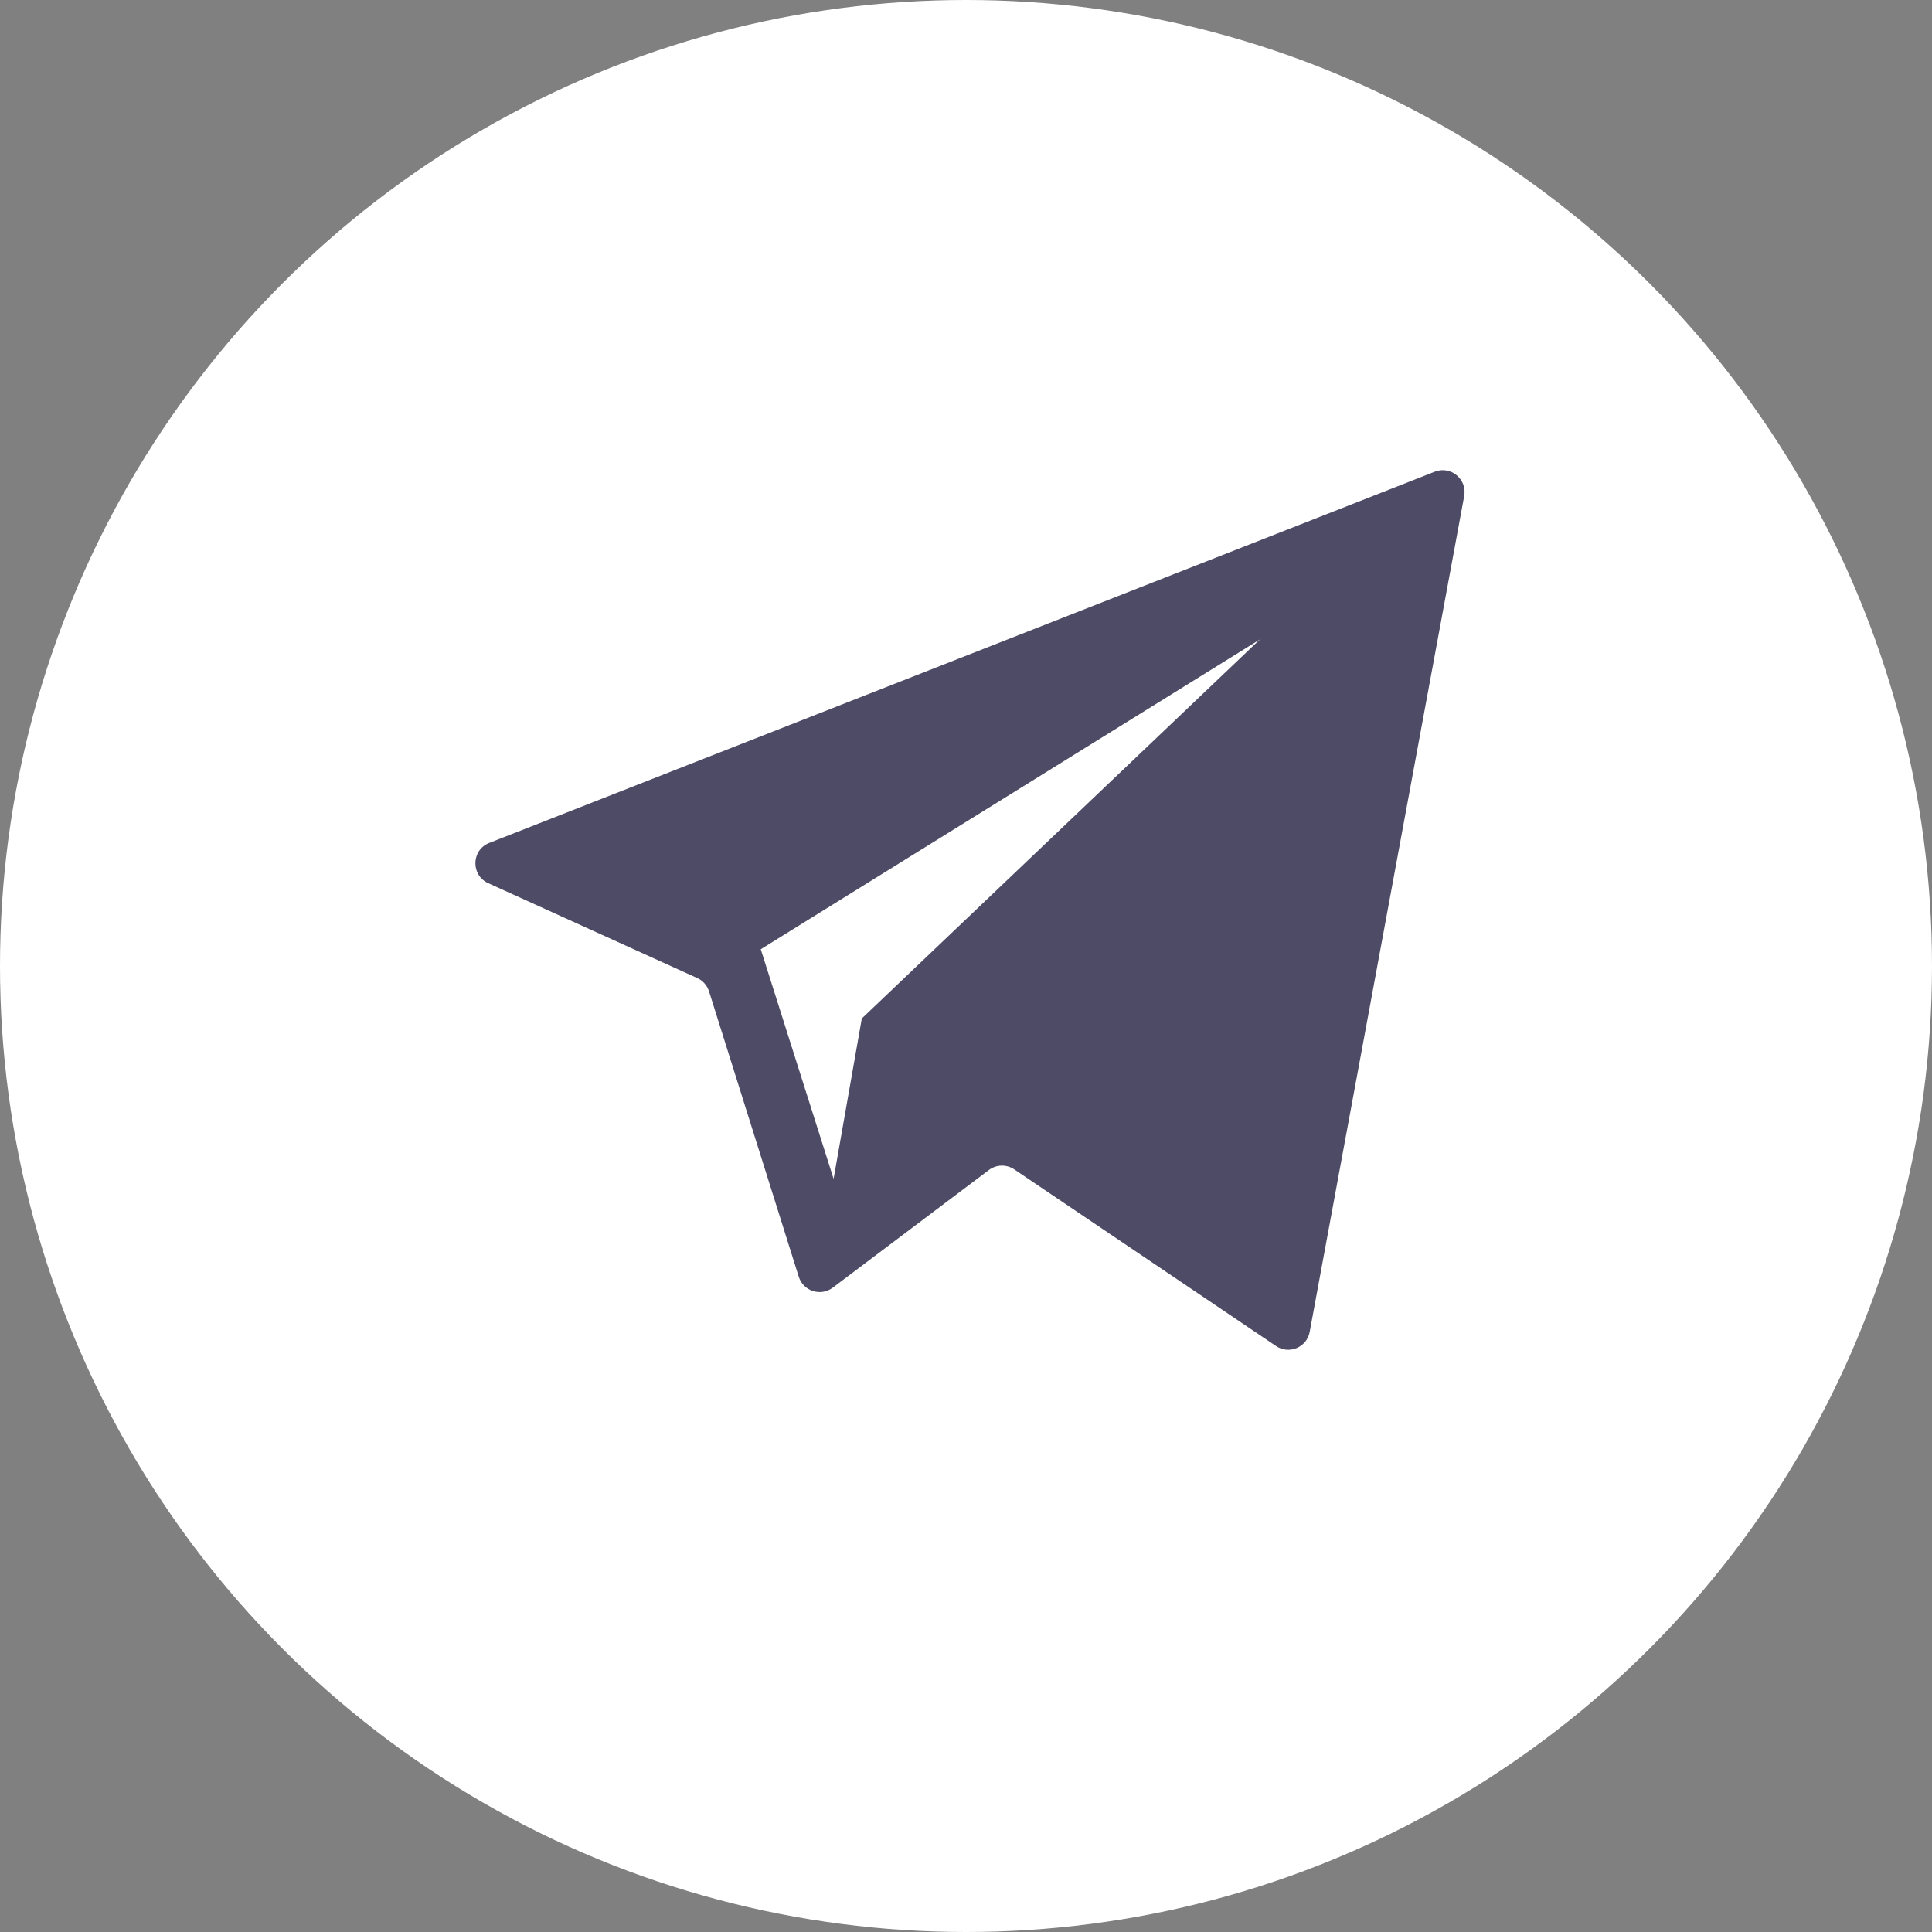 <svg width="30" height="30" viewBox="0 0 30 30" fill="none" xmlns="http://www.w3.org/2000/svg">
<rect x="0" y="0" width="30" height="30" fill="#808080" stroke="none"/>
<circle cx="15" cy="15" r="15" fill="white"/>
<path d="M22.278 7.325L7.597 13.089C7.318 13.198 7.308 13.59 7.581 13.714L10.826 15.187C10.914 15.226 10.981 15.302 11.01 15.394L12.403 19.825C12.473 20.049 12.743 20.136 12.931 19.995L15.354 18.169C15.47 18.081 15.629 18.077 15.749 18.158L19.814 20.901C20.016 21.038 20.293 20.922 20.337 20.681L22.736 7.702C22.784 7.441 22.526 7.227 22.278 7.325ZM13.382 15.815L12.944 18.305L11.813 14.74L19.564 9.929L13.382 15.815Z" fill="#4E4B66"/>
</svg>
